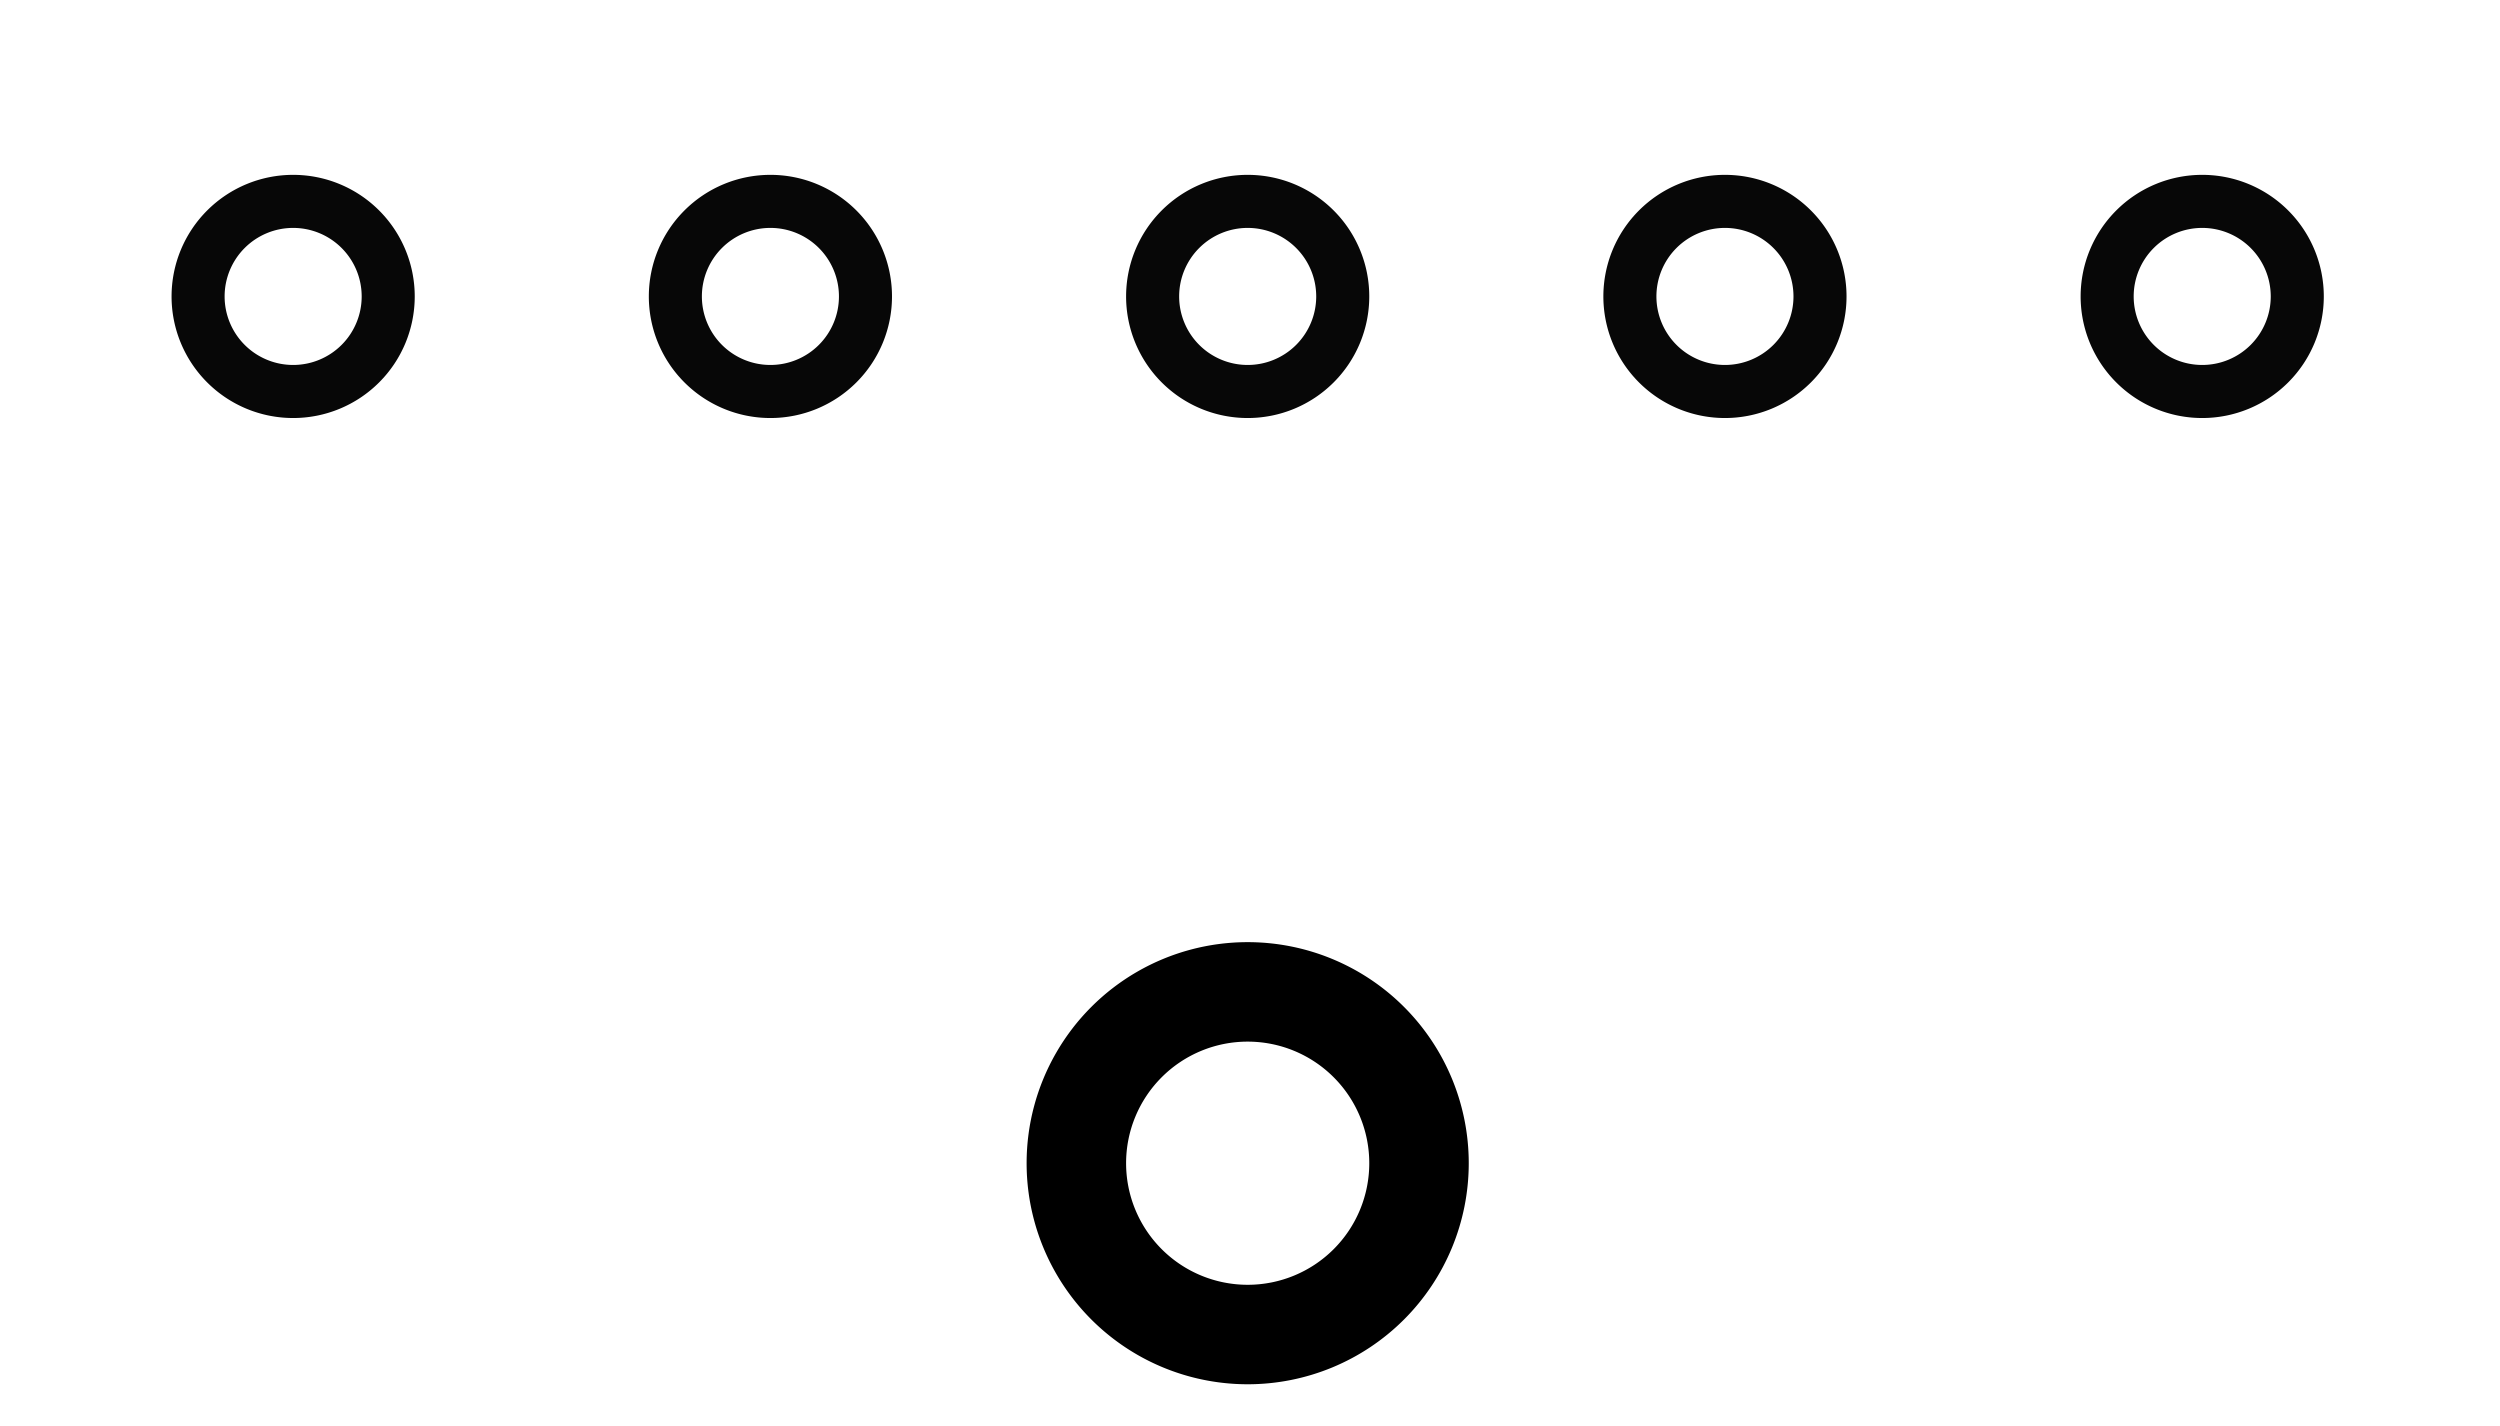 <?xml version="1.0" encoding="UTF-8" standalone="no"?>
<!-- Created with Inkscape (http://www.inkscape.org/) -->

<svg
   width="113.27mm"
   height="64.6mm"
   viewBox="0 0 113.27 64.6"
   version="1.1"
   id="svg8"
   inkscape:version="1.3.2 (091e20ef0f, 2023-11-25, custom)"
   sodipodi:docname="fuzz_factory_r1sm_bottom.svg"
   xml:space="preserve"
   xmlns:inkscape="http://www.inkscape.org/namespaces/inkscape"
   xmlns:sodipodi="http://sodipodi.sourceforge.net/DTD/sodipodi-0.dtd"
   xmlns="http://www.w3.org/2000/svg"
   xmlns:svg="http://www.w3.org/2000/svg"
   xmlns:rdf="http://www.w3.org/1999/02/22-rdf-syntax-ns#"
   xmlns:cc="http://creativecommons.org/ns#"
   xmlns:dc="http://purl.org/dc/elements/1.1/"><title
     id="title16">Fuzz Factory [REV1SM] Bottom</title><defs
     id="defs2" /><sodipodi:namedview
     id="base"
     pagecolor="#ffffff"
     bordercolor="#666666"
     borderopacity="1.0"
     inkscape:pageopacity="0.0"
     inkscape:pageshadow="2"
     inkscape:zoom="3.477264"
     inkscape:cx="213.96132"
     inkscape:cy="122.07874"
     inkscape:document-units="mm"
     inkscape:current-layer="g1-67"
     showgrid="false"
     inkscape:window-width="1920"
     inkscape:window-height="1053"
     inkscape:window-x="0"
     inkscape:window-y="0"
     inkscape:window-maximized="0"
     inkscape:showpageshadow="0"
     inkscape:pagecheckerboard="1"
     inkscape:deskcolor="#505050"><inkscape:page
       x="0"
       y="0"
       width="113.27"
       height="64.6"
       id="page1"
       margin="0"
       bleed="0" /></sodipodi:namedview><g
     id="g1-67"
     inkscape:groupmode="layer"
     inkscape:label="Layer 1"
     transform="matrix(0.265,0,0,0.265,123.27,0)"><path
       style="fill:#000000;fill-opacity:1;stroke:none;stroke-width:0;stroke-linecap:round;stroke-linejoin:round;stroke-miterlimit:4;stroke-dasharray:none;stroke-dashoffset:0;stroke-opacity:1;paint-order:normal"
       d="m -251.848,161.083 a 37.795,37.795 0 0 0 -37.797,37.795 37.795,37.795 0 0 0 37.797,37.795 37.795,37.795 0 0 0 37.795,-37.795 37.795,37.795 0 0 0 -37.795,-37.795 z m 0,17.008 a 20.787,20.787 0 0 1 20.787,20.787 20.787,20.787 0 0 1 -20.787,20.787 20.787,20.787 0 0 1 -20.789,-20.787 20.787,20.787 0 0 1 20.789,-20.787 z"
       id="path162-3"
       inkscape:connector-curvature="0" /><path
       id="path21"
       style="fill:#000000;fill-opacity:0.972;stroke-width:0;stroke-dashoffset:2.268"
       d="m -415.049,29.895 a 20.787,20.787 0 0 0 -20.787,20.787 20.787,20.787 0 0 0 20.787,20.789 20.787,20.787 0 0 0 20.787,-20.789 20.787,20.787 0 0 0 -20.787,-20.787 z m 0,9.072 a 11.717,11.717 0 0 1 11.717,11.715 11.717,11.717 0 0 1 -11.717,11.717 11.717,11.717 0 0 1 -11.717,-11.717 11.717,11.717 0 0 1 11.717,-11.715 z" /><path
       id="path21-6"
       style="fill:#000000;fill-opacity:0.972;stroke-width:0;stroke-dashoffset:2.268"
       d="m -333.449,29.895 a 20.787,20.787 0 0 0 -20.787,20.787 20.787,20.787 0 0 0 20.787,20.789 20.787,20.787 0 0 0 20.787,-20.789 20.787,20.787 0 0 0 -20.787,-20.787 z m 0,9.072 a 11.717,11.717 0 0 1 11.717,11.715 11.717,11.717 0 0 1 -11.717,11.717 11.717,11.717 0 0 1 -11.717,-11.717 11.717,11.717 0 0 1 11.717,-11.715 z" /><path
       id="path21-2"
       style="fill:#000000;fill-opacity:0.972;stroke-width:0;stroke-dashoffset:2.268"
       d="m -251.849,29.895 a 20.787,20.787 0 0 0 -20.787,20.787 20.787,20.787 0 0 0 20.787,20.789 20.787,20.787 0 0 0 20.787,-20.789 20.787,20.787 0 0 0 -20.787,-20.787 z m 0,9.072 a 11.717,11.717 0 0 1 11.717,11.715 11.717,11.717 0 0 1 -11.717,11.717 11.717,11.717 0 0 1 -11.717,-11.717 11.717,11.717 0 0 1 11.717,-11.715 z" /><path
       id="path21-9"
       style="fill:#000000;fill-opacity:0.972;stroke-width:0;stroke-dashoffset:2.268"
       d="m -170.249,29.895 a 20.787,20.787 0 0 0 -20.787,20.787 20.787,20.787 0 0 0 20.787,20.789 20.787,20.787 0 0 0 20.787,-20.789 20.787,20.787 0 0 0 -20.787,-20.787 z m 0,9.072 a 11.717,11.717 0 0 1 11.717,11.715 11.717,11.717 0 0 1 -11.717,11.717 11.717,11.717 0 0 1 -11.717,-11.717 11.717,11.717 0 0 1 11.717,-11.715 z" /><path
       id="path21-1"
       style="fill:#000000;fill-opacity:0.972;stroke-width:0;stroke-dashoffset:2.268"
       d="m -88.649,29.895 a 20.787,20.787 0 0 0 -20.787,20.787 20.787,20.787 0 0 0 20.787,20.789 20.787,20.787 0 0 0 20.787,-20.789 20.787,20.787 0 0 0 -20.787,-20.787 z m 0,9.072 a 11.717,11.717 0 0 1 11.717,11.715 11.717,11.717 0 0 1 -11.717,11.717 11.717,11.717 0 0 1 -11.717,-11.717 11.717,11.717 0 0 1 11.717,-11.715 z" /></g></svg>

